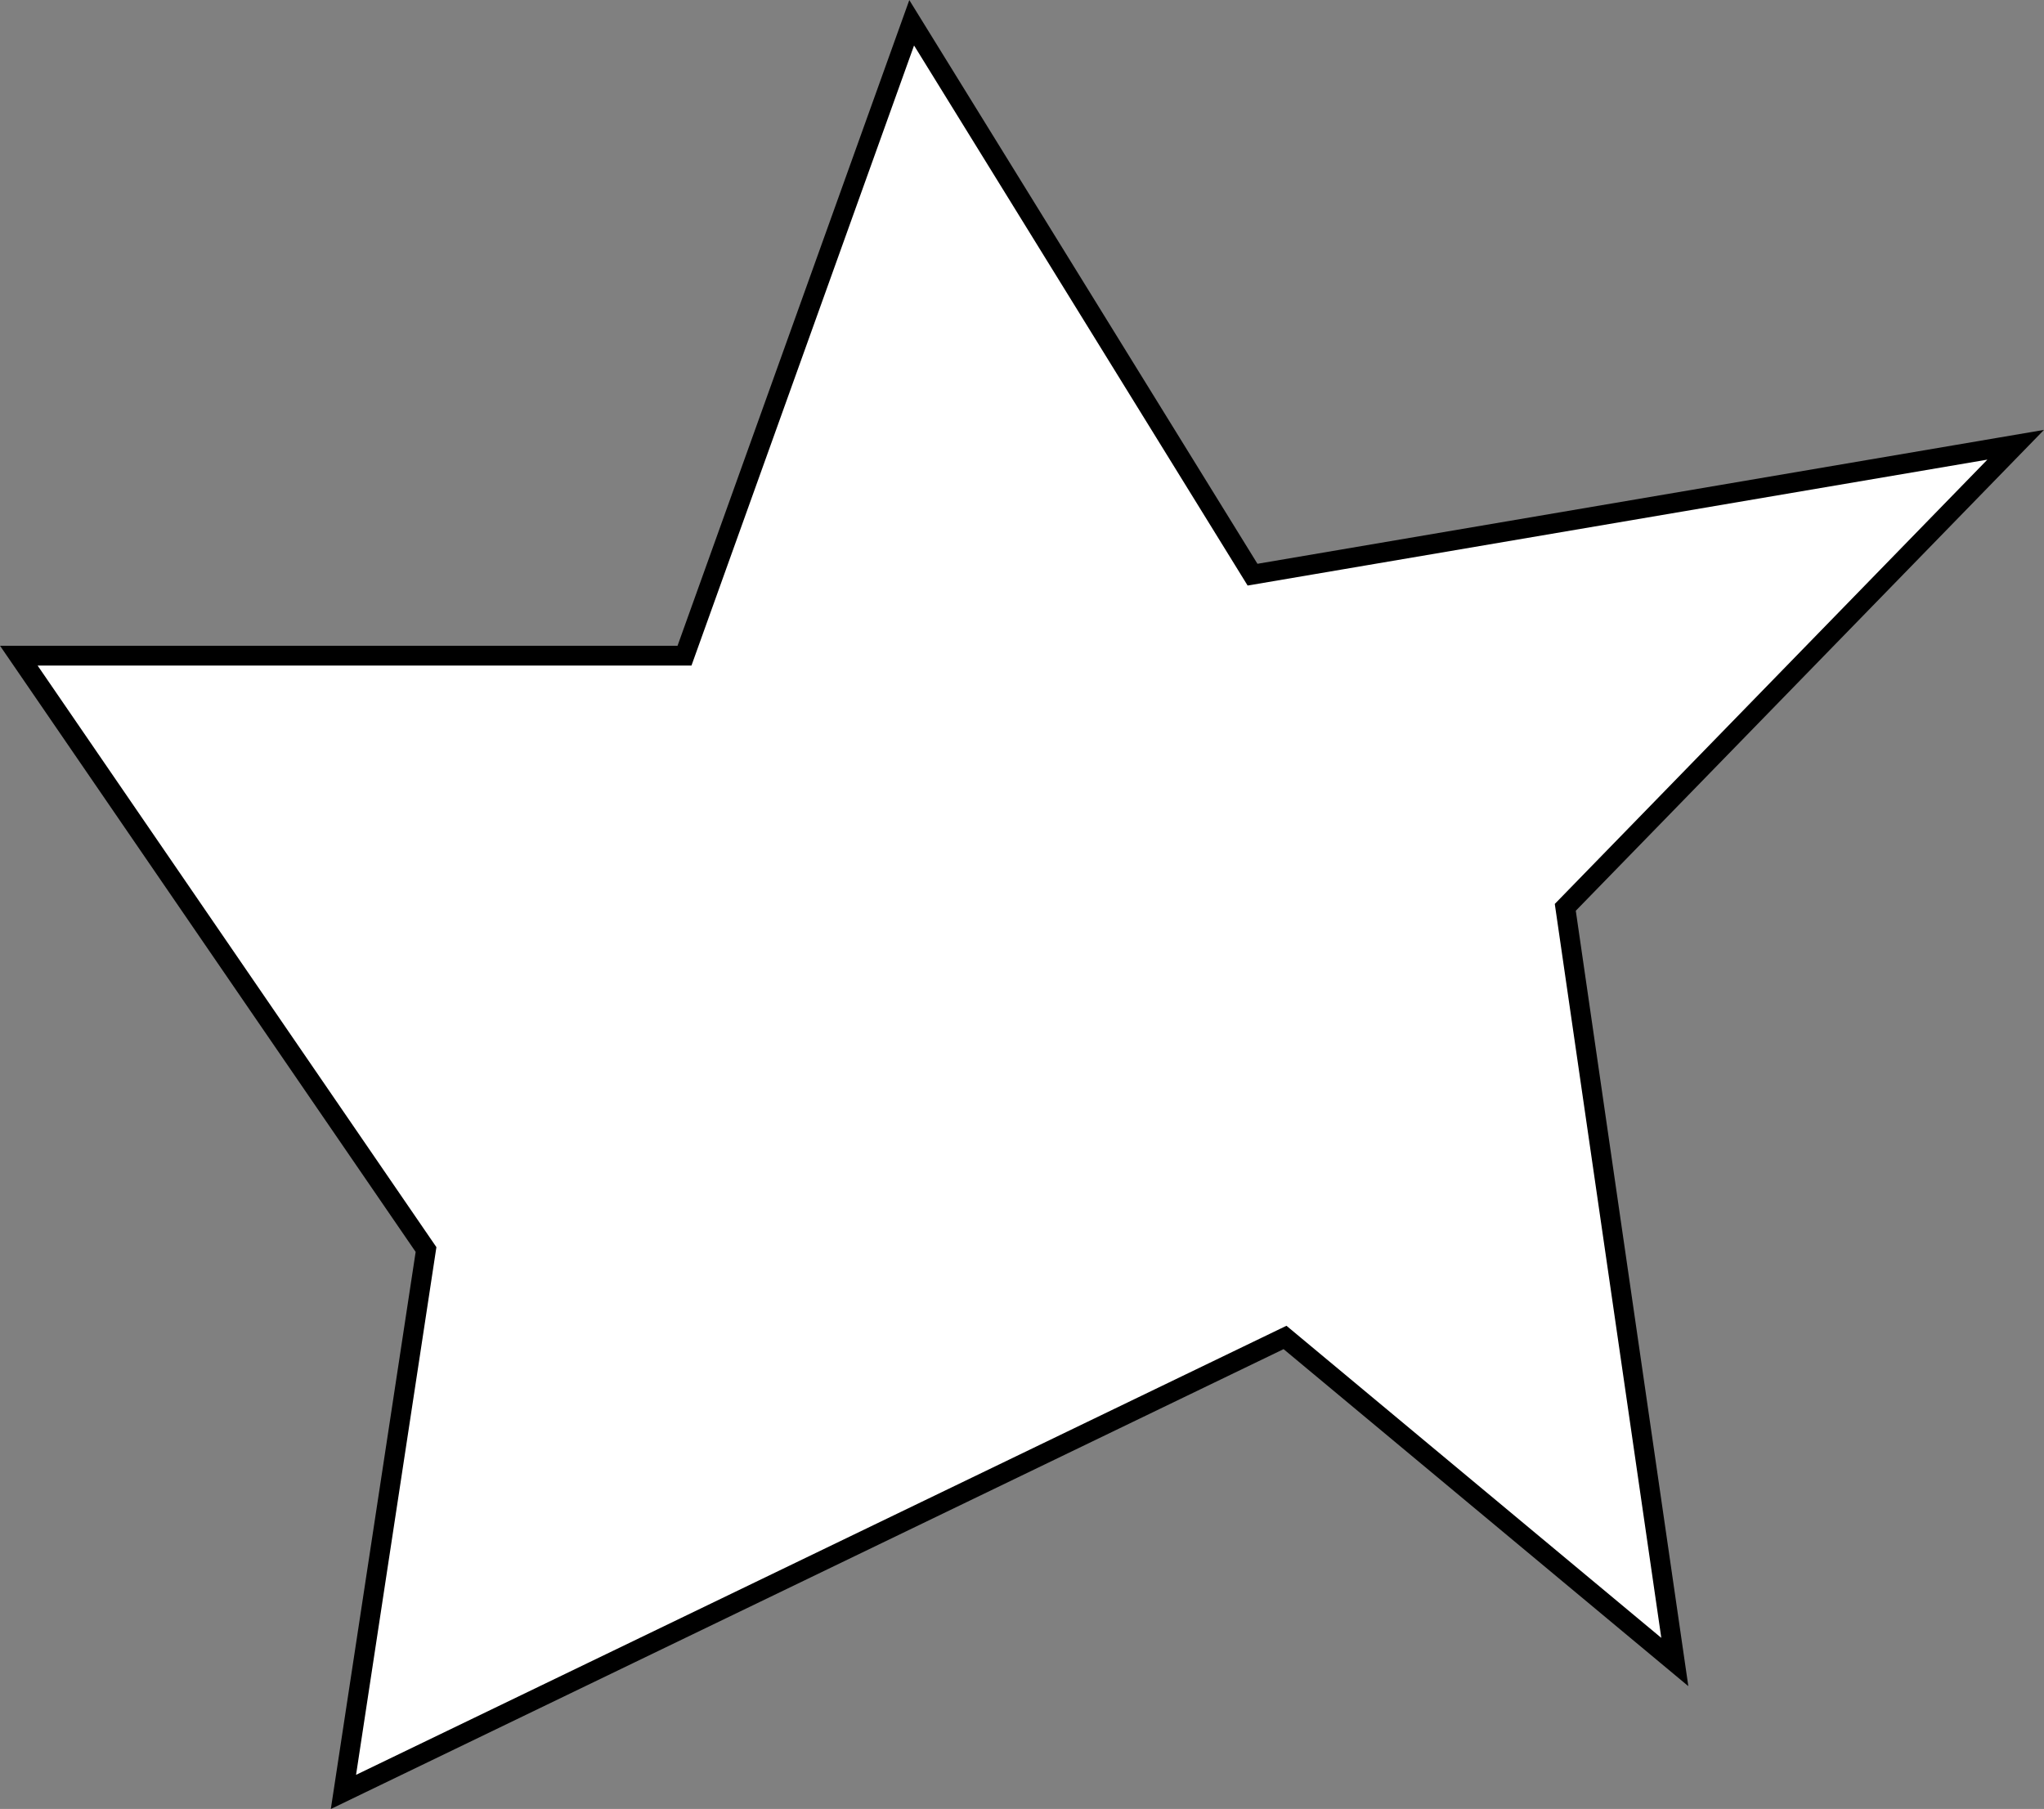 <svg id="Layer_1"  xmlns="http://www.w3.org/2000/svg" viewBox="0 0 103.2 91.35"><rect x="0" y="0" width="103.2" height="91.35" fill="#808080" stroke="none"/><title>Star2</title><polygon points="46.03 1.15 34.56 33.11 0.95 33.11 21.51 63.1 17.34 90.49 64.88 67.54 84.56 83.93 79.03 45.82 101.77 22.46 63.24 29.02 46.03 1.15" fill="#fff" stroke="#000" stroke-miterlimit="10"/></svg>